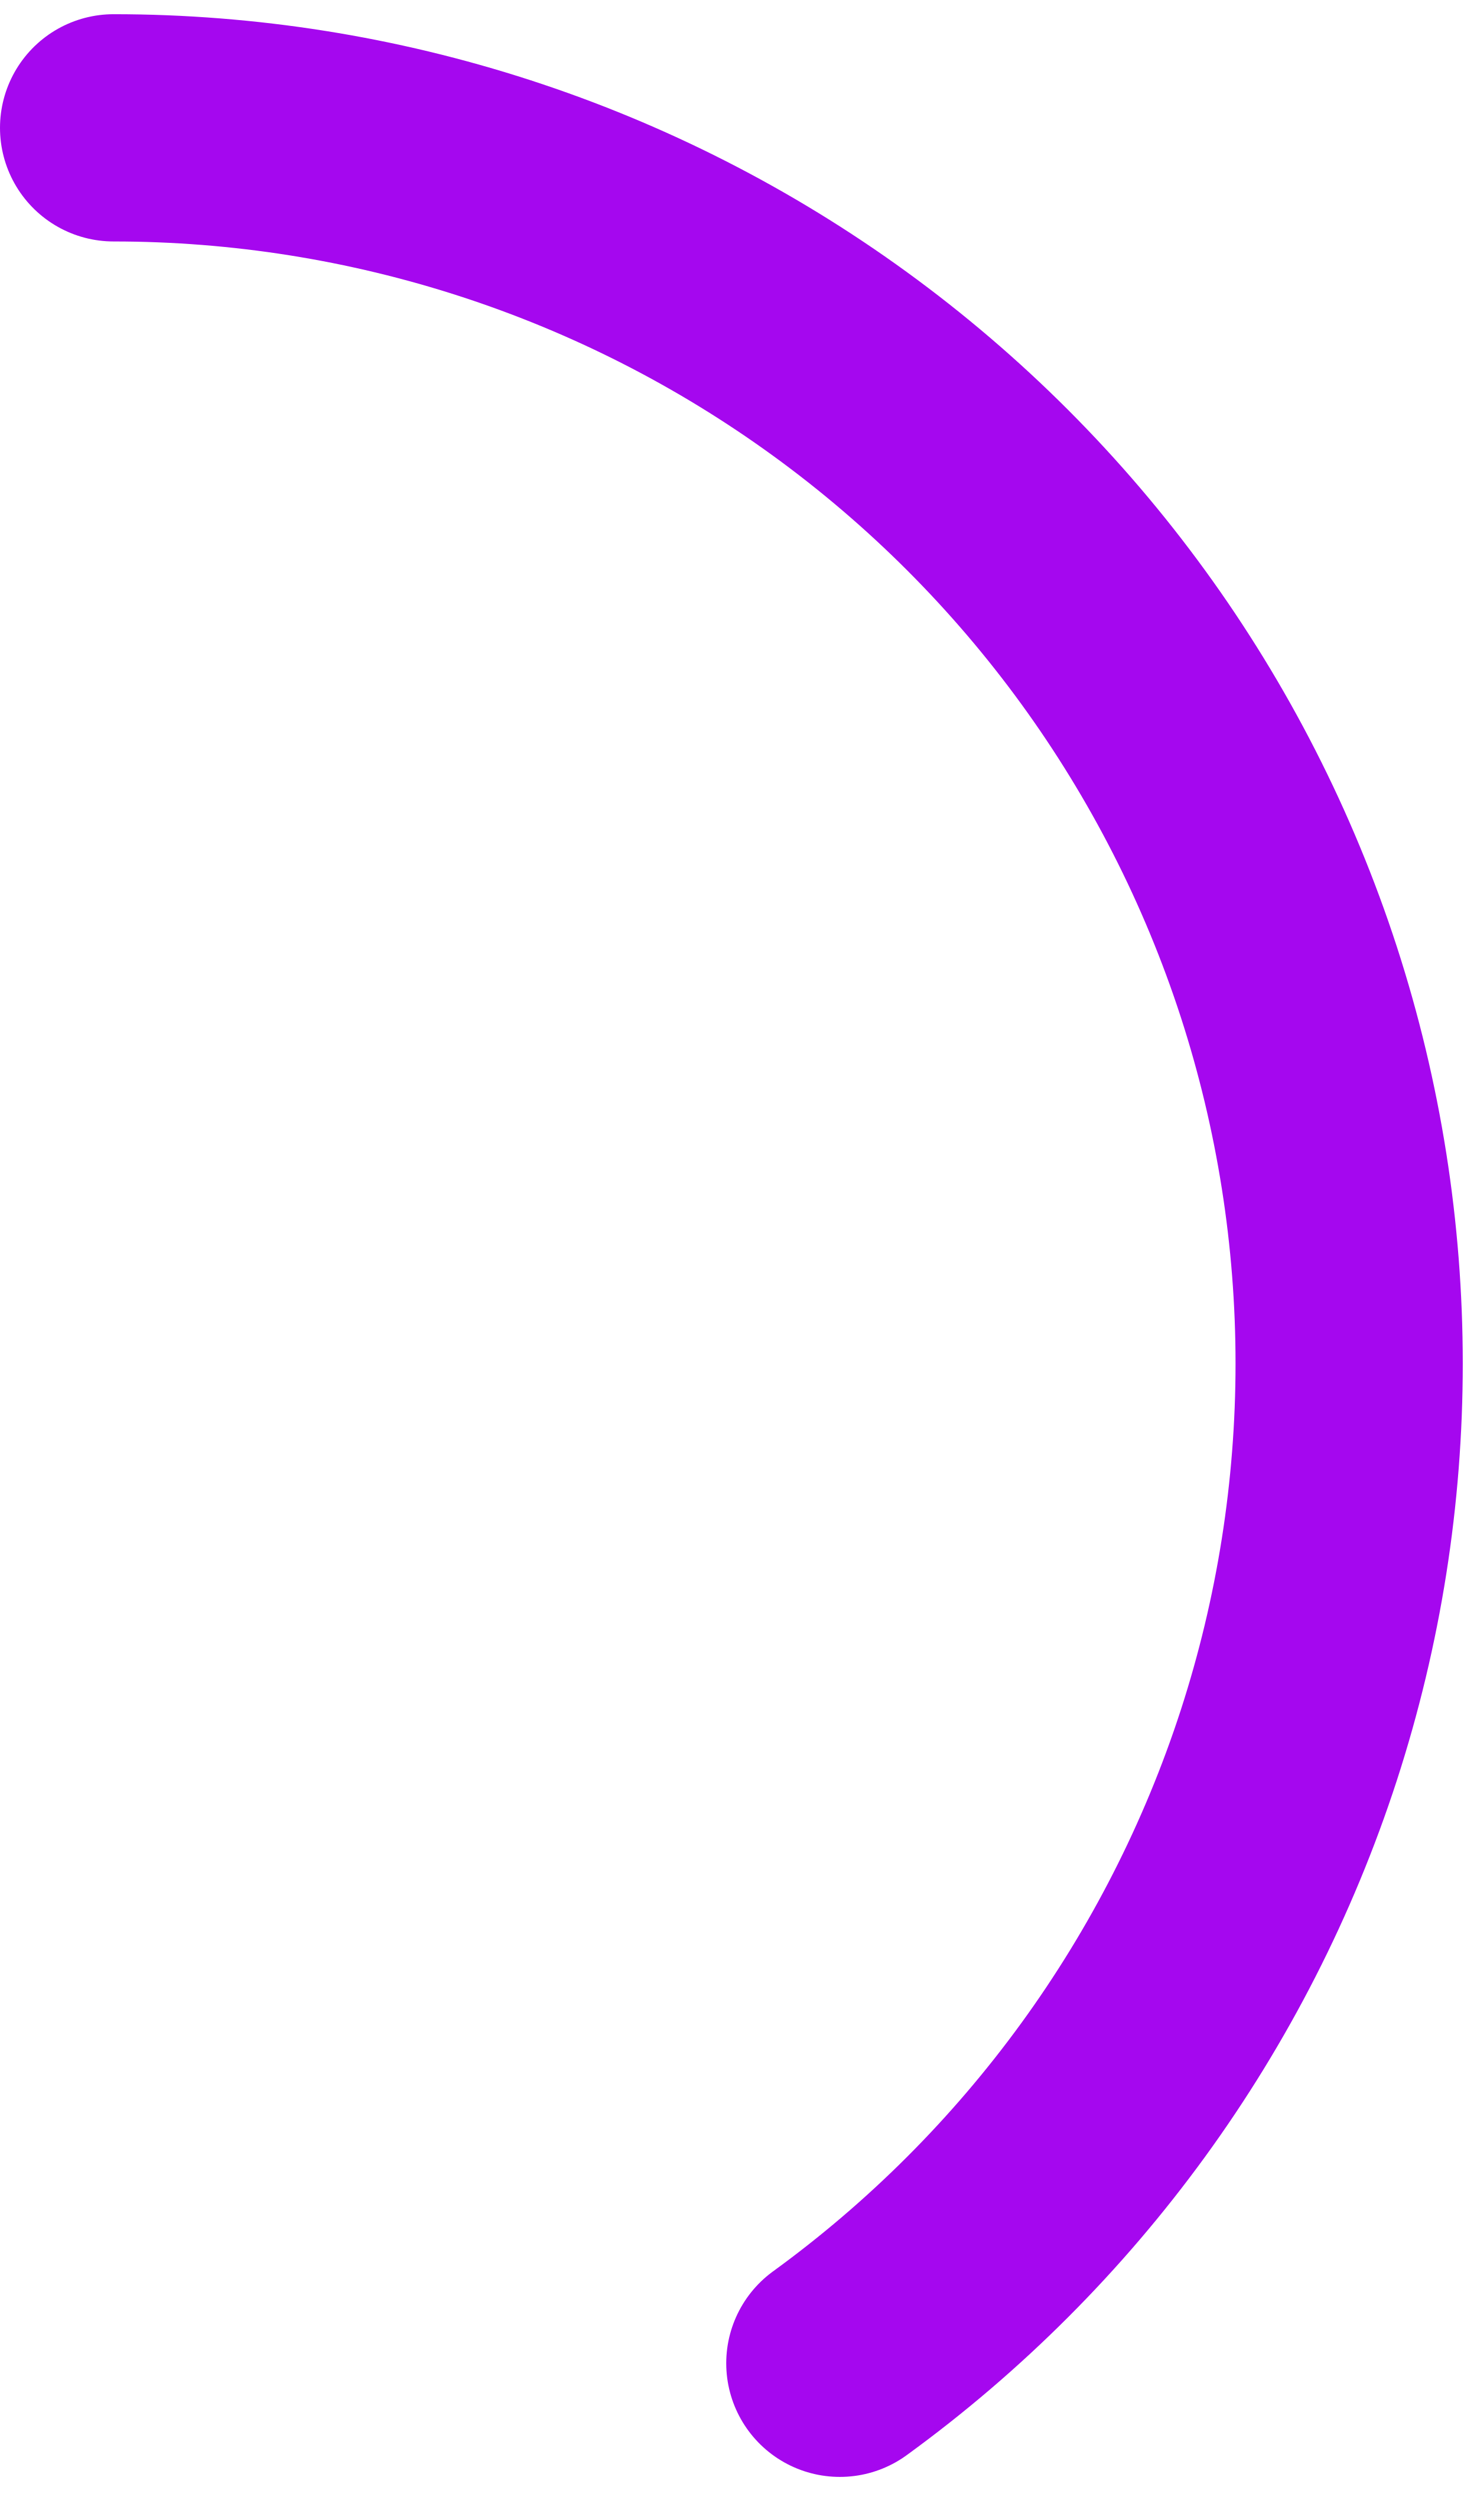 <svg width="13" height="22" viewBox="0 0 13 22" fill="none" xmlns="http://www.w3.org/2000/svg">
<path d="M1 1.125C3.297 1.125 5.534 1.852 7.392 3.202C9.25 4.552 10.633 6.455 11.343 8.639C12.052 10.824 12.052 13.176 11.343 15.361C10.633 17.545 9.25 19.448 7.392 20.798" stroke="#A507EF" stroke-width="2" stroke-linecap="round" stroke-linejoin="round"/>
</svg>
